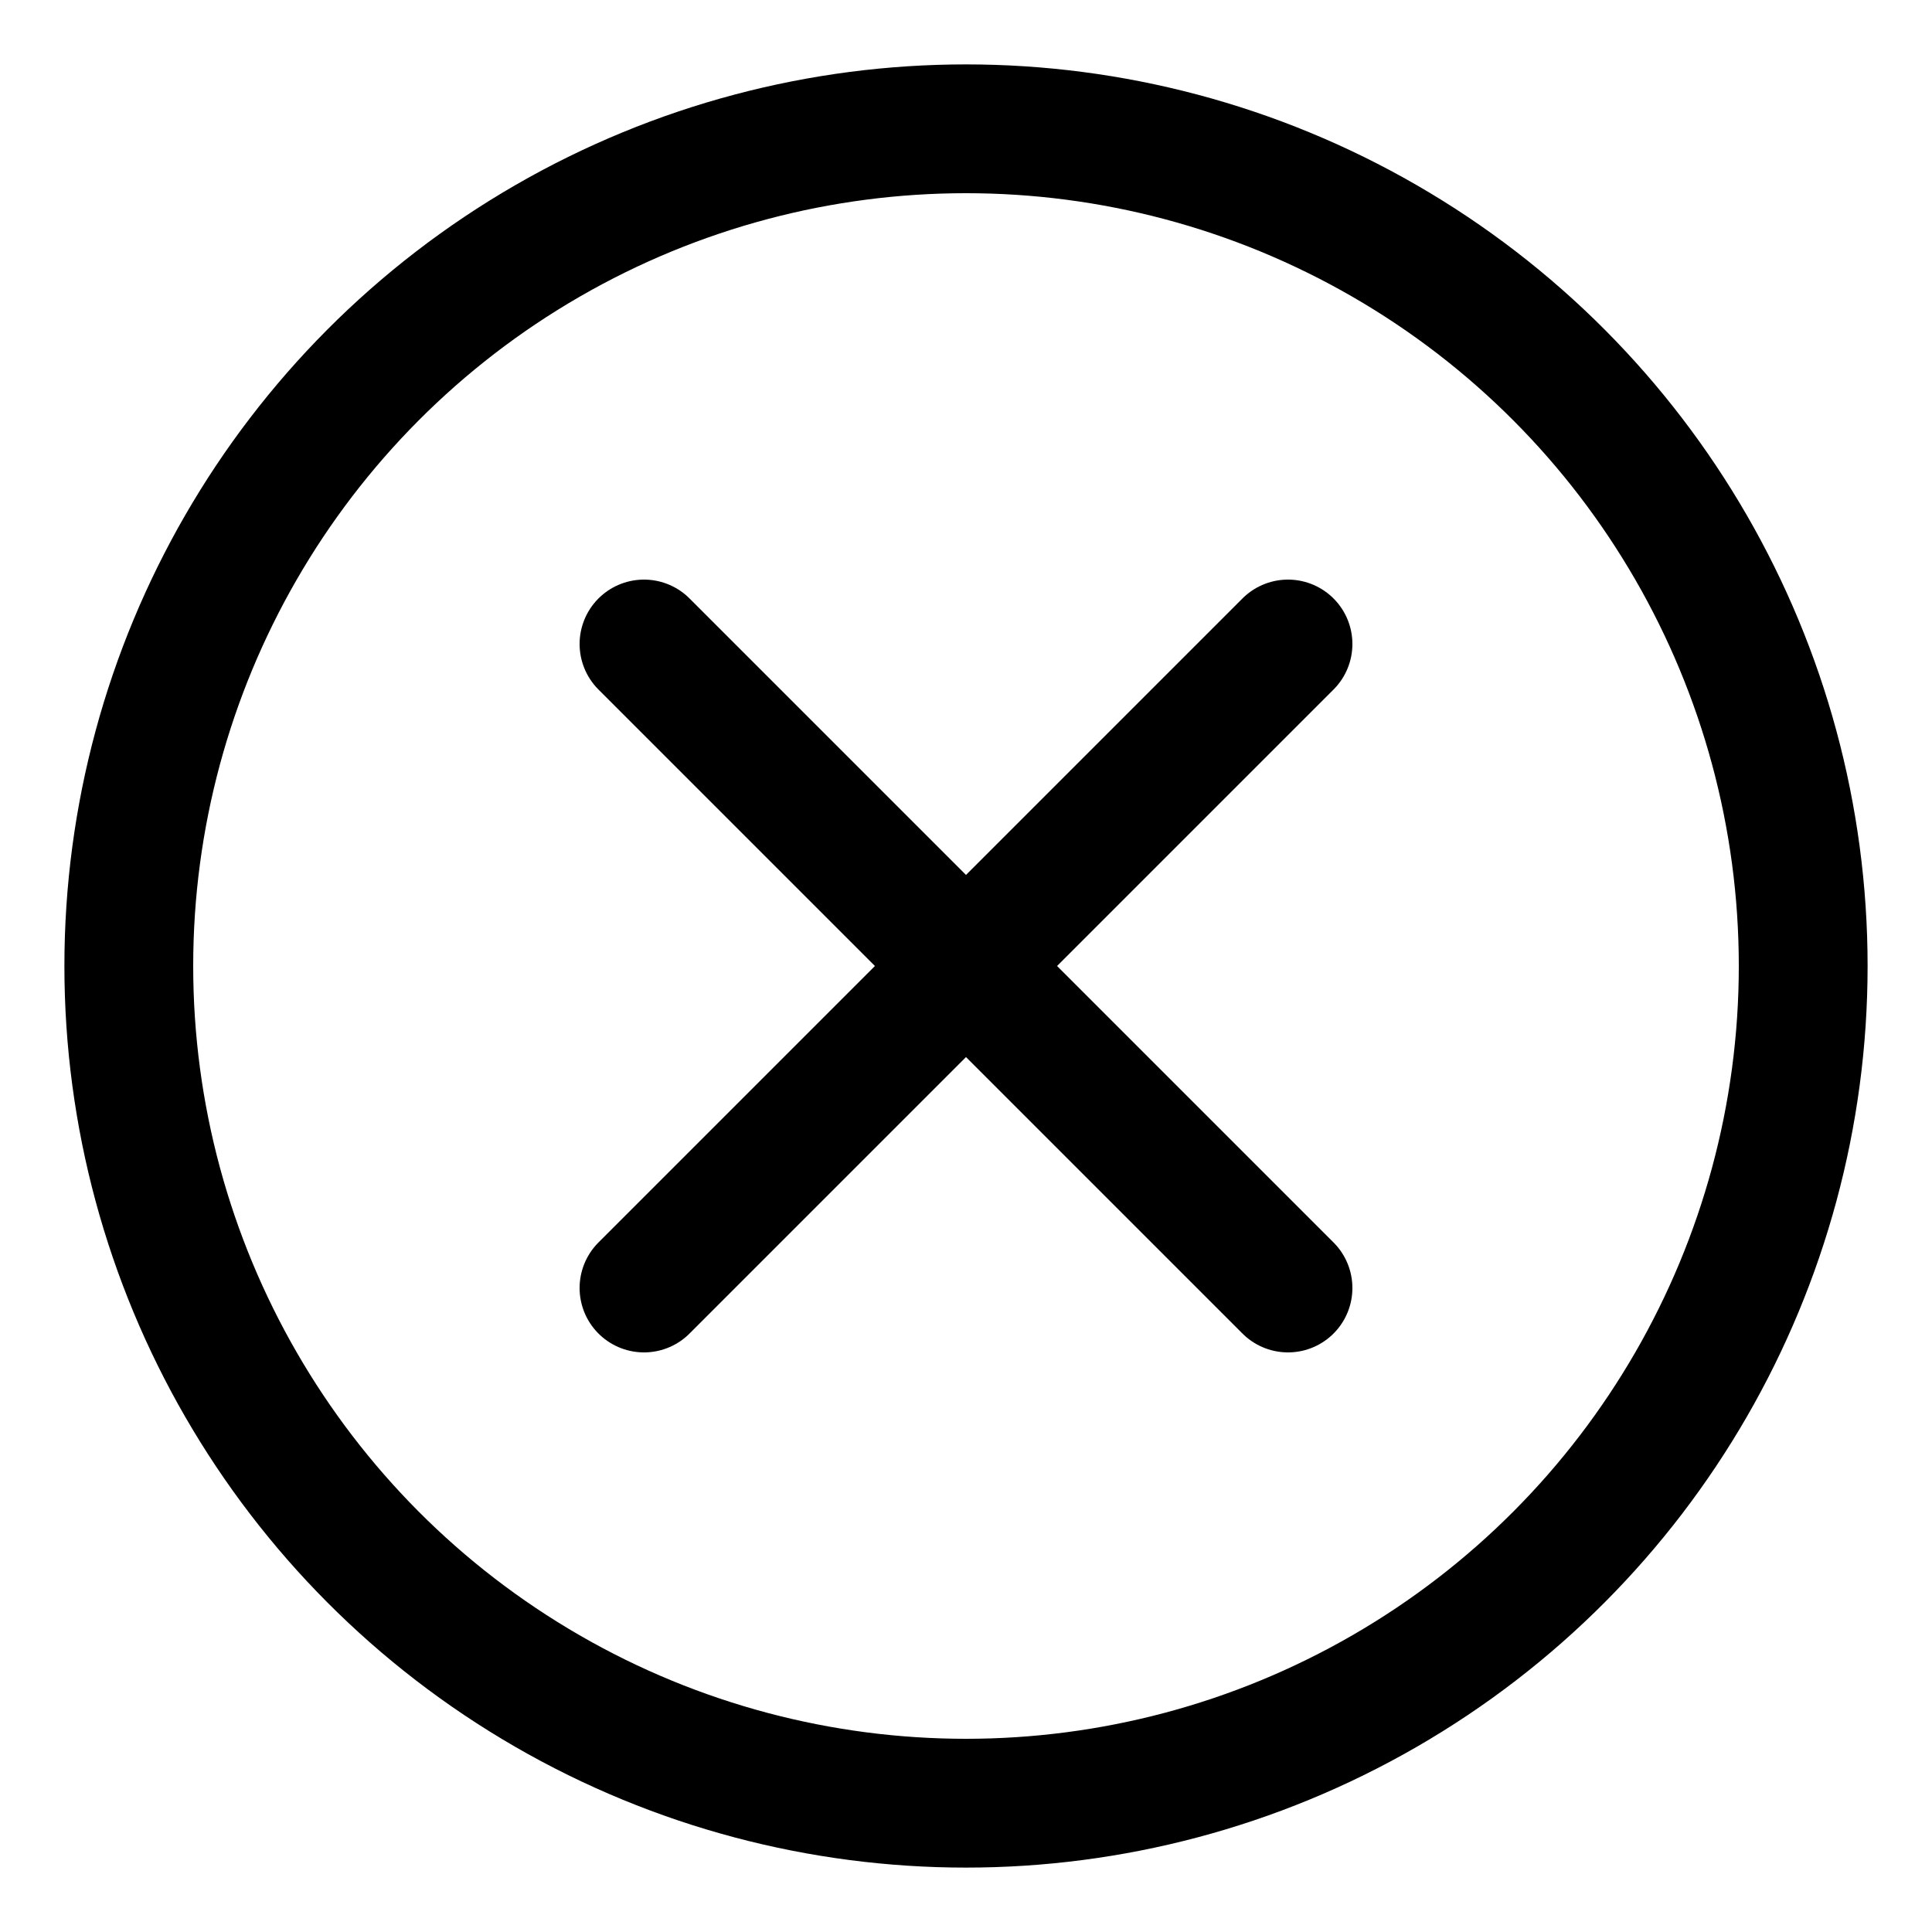 <svg xmlns="http://www.w3.org/2000/svg" viewBox="0 0 15 15">
<path stroke="currentColor" d="M5 5l5 5m-5 0l5-5" stroke-linecap="round"/>
<circle fill="none" stroke="currentColor" cx="7.5" cy="7.5" r="6.5" stroke-linecap="square"/>
</svg>

